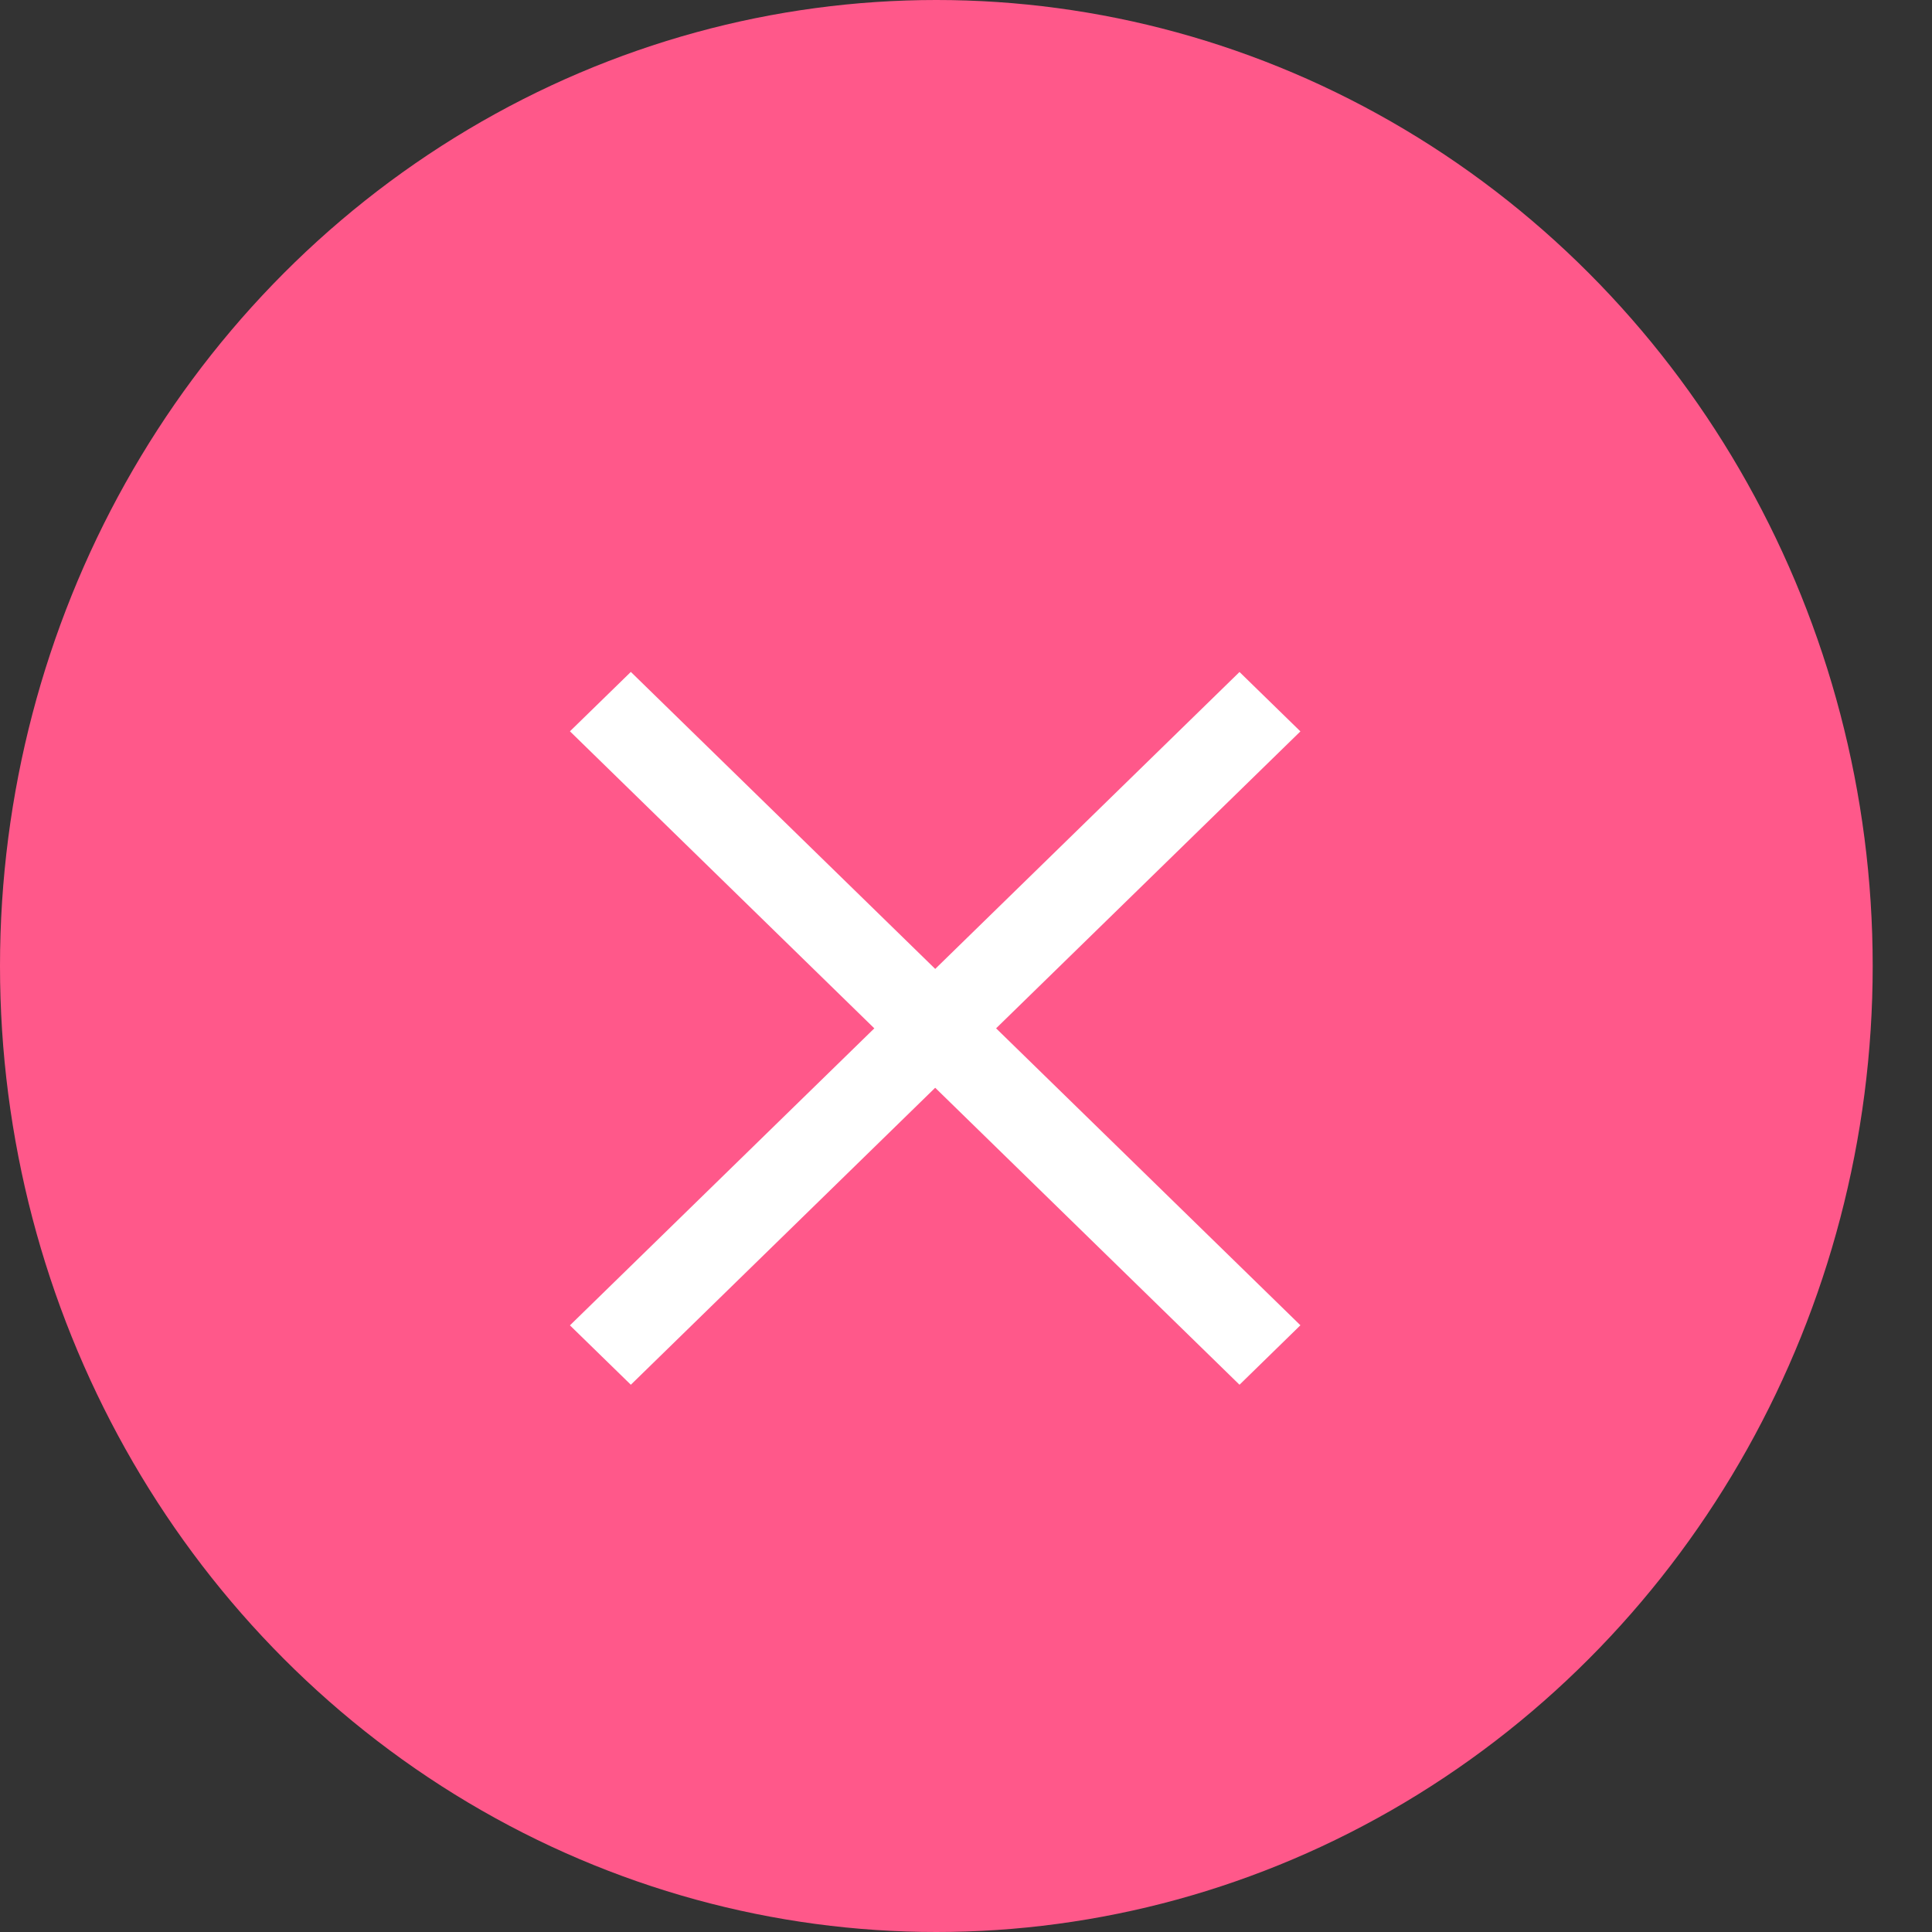 <svg width="23" height="23" viewBox="0 0 23 23" fill="none" xmlns="http://www.w3.org/2000/svg">
<rect x="0" y="0" width="23" height="23" fill="#333333" stroke="none"/>
<ellipse cx="11.147" cy="11.5" rx="11.147" ry="11.5" fill="#FF588A"/>
<path d="M15.481 8.707L14.756 8L6.785 15.778L7.51 16.485L15.481 8.707Z" fill="white"/>
<path d="M14.756 16.485L15.481 15.777L7.51 7.999L6.785 8.706L14.756 16.485Z" fill="white"/>
</svg>
